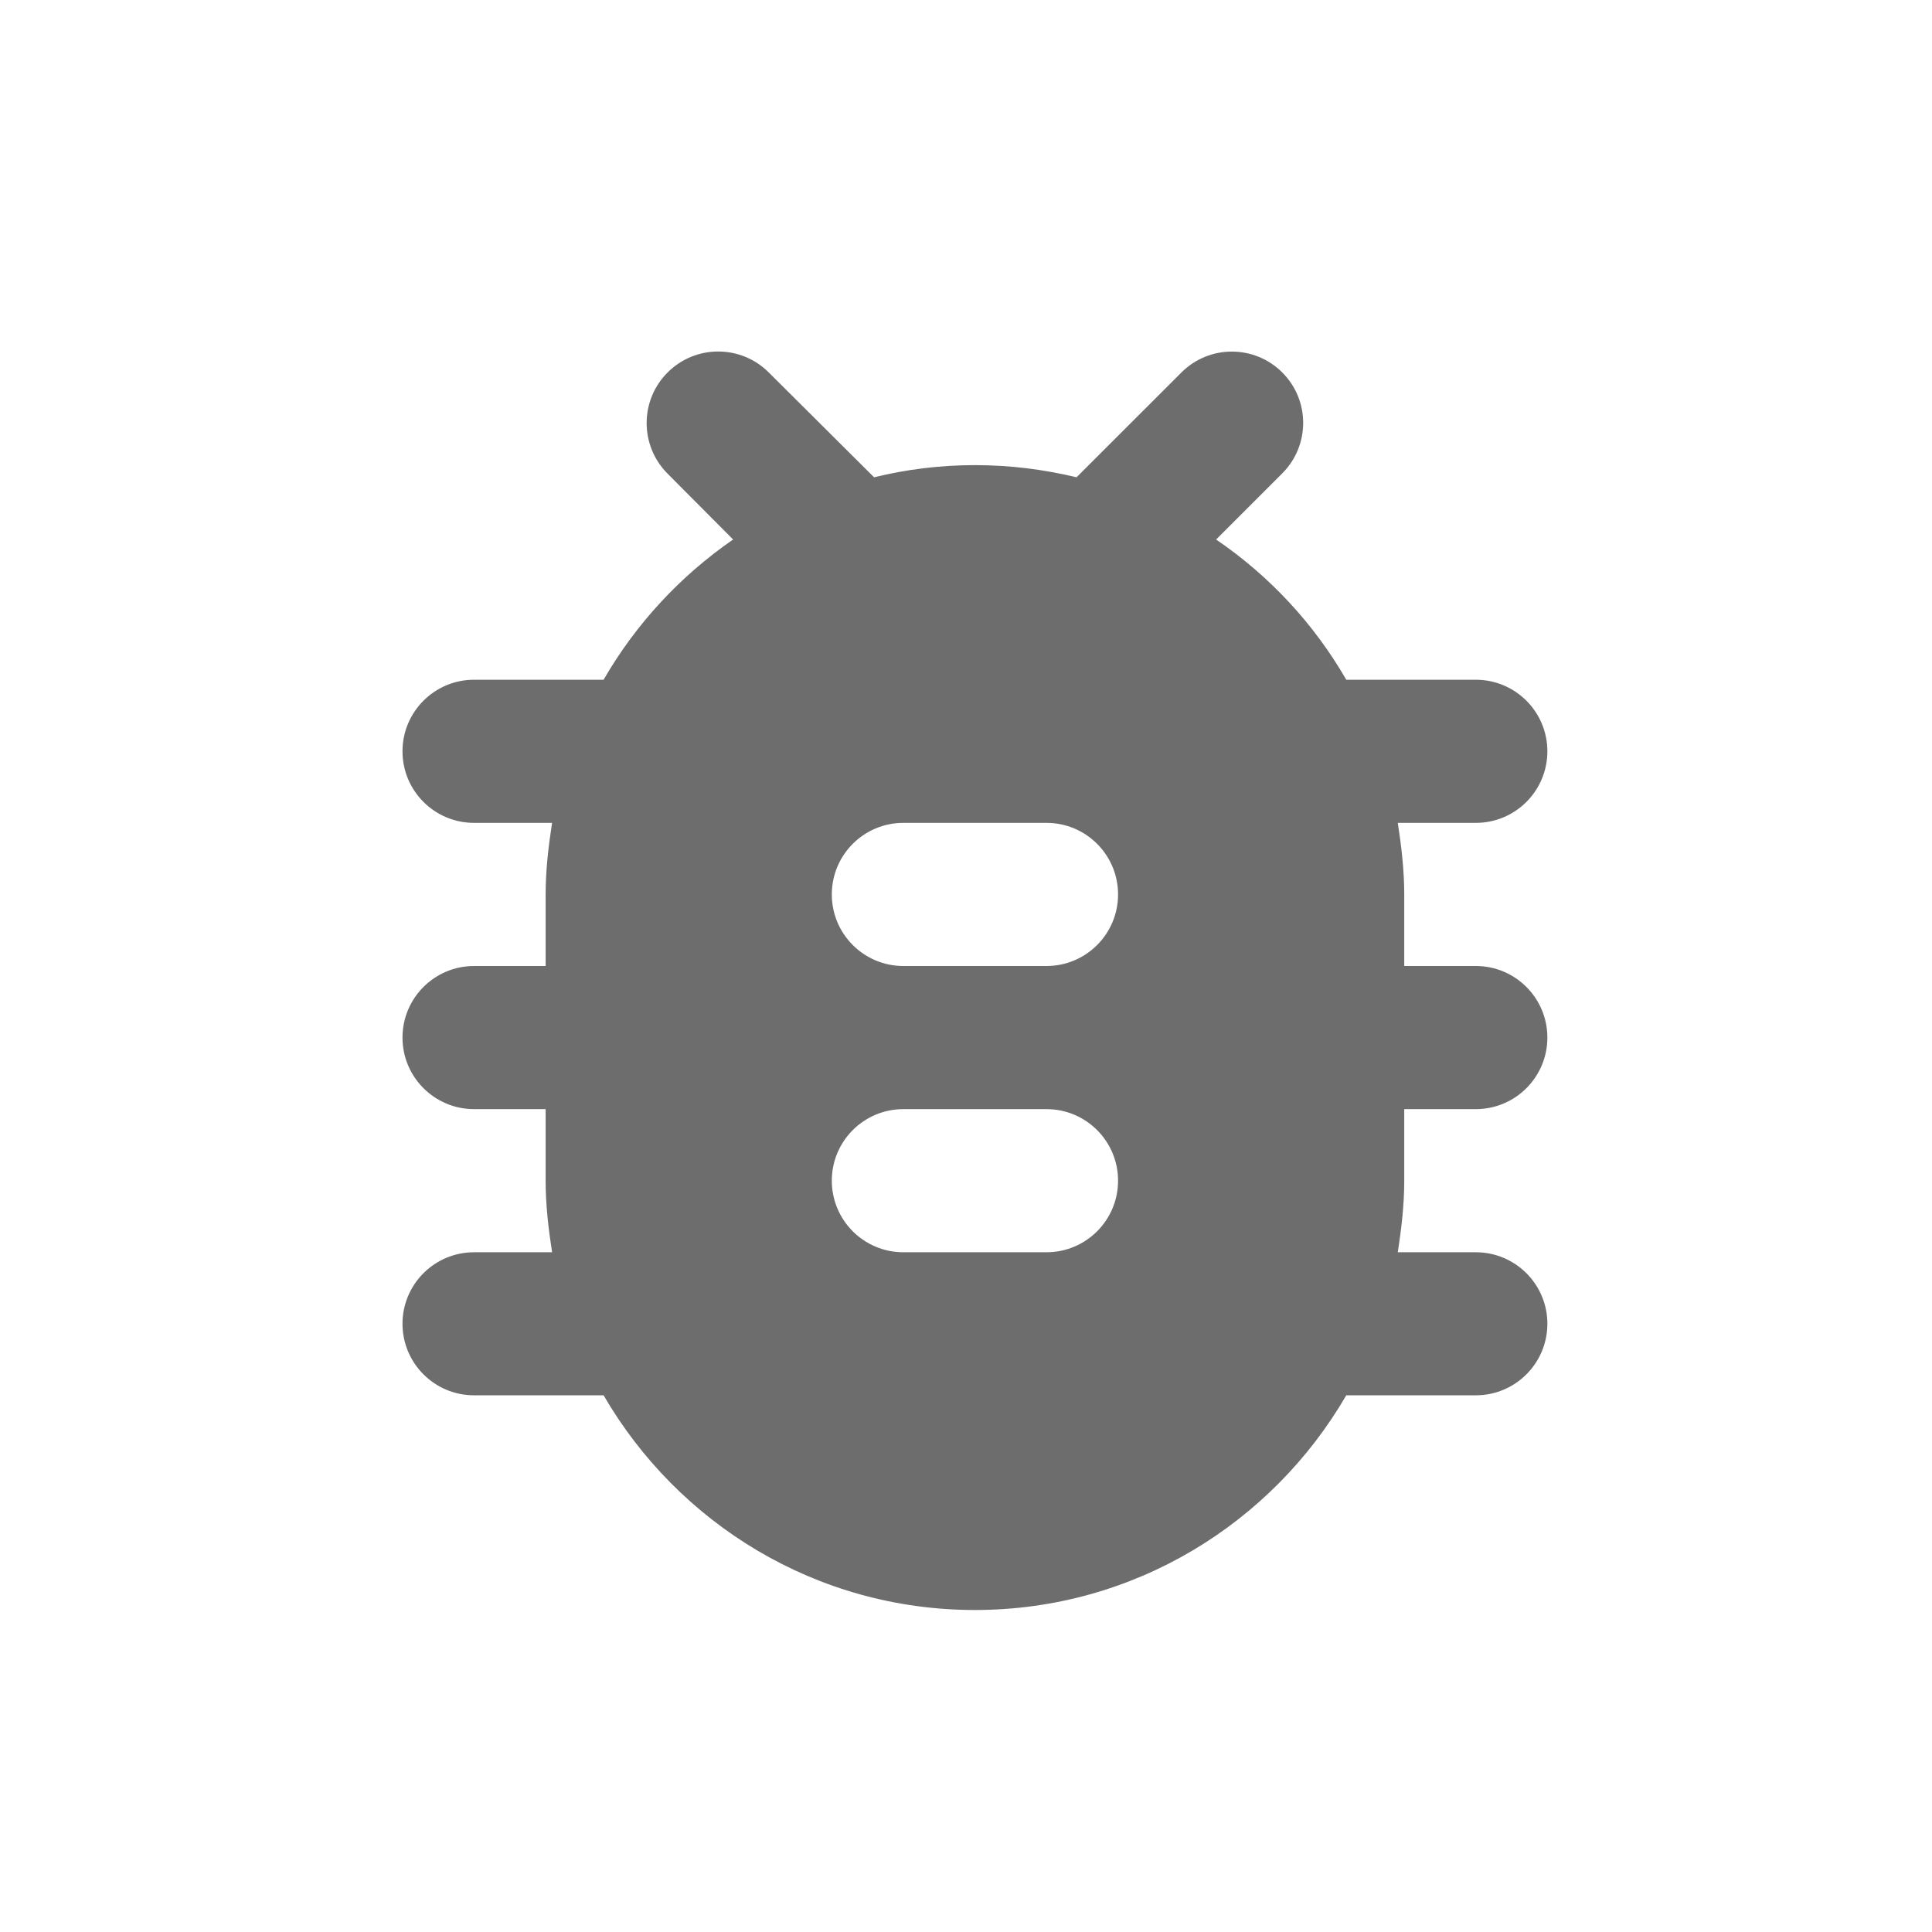 <svg width="24" height="24" viewBox="0 0 24 24" fill="none" xmlns="http://www.w3.org/2000/svg">
<path d="M19.222 9.333C19.222 8.842 18.824 8.444 18.333 8.444H16.724C16.324 7.751 15.773 7.156 15.107 6.702L15.929 5.88C16.275 5.534 16.275 4.973 15.929 4.627C15.583 4.281 15.022 4.281 14.676 4.627L13.373 5.929C12.964 5.831 12.547 5.778 12.111 5.778C11.676 5.778 11.258 5.831 10.858 5.929L9.548 4.625C9.201 4.28 8.64 4.28 8.293 4.627C7.947 4.973 7.946 5.534 8.291 5.882L9.107 6.702C8.449 7.156 7.898 7.751 7.498 8.444H5.889C5.398 8.444 5 8.842 5 9.333C5 9.824 5.398 10.222 5.889 10.222H6.858C6.813 10.516 6.778 10.809 6.778 11.111V12H5.889C5.398 12 5 12.398 5 12.889C5 13.38 5.398 13.778 5.889 13.778H6.778V14.667C6.778 14.969 6.813 15.262 6.858 15.556H5.889C5.398 15.556 5 15.954 5 16.444C5 16.935 5.398 17.333 5.889 17.333H7.498C8.422 18.924 10.138 20 12.111 20C14.084 20 15.8 18.924 16.724 17.333H18.333C18.824 17.333 19.222 16.935 19.222 16.444C19.222 15.954 18.824 15.556 18.333 15.556H17.364C17.409 15.262 17.444 14.969 17.444 14.667V13.778H18.333C18.824 13.778 19.222 13.38 19.222 12.889C19.222 12.398 18.824 12 18.333 12H17.444V11.111C17.444 10.809 17.409 10.516 17.364 10.222H18.333C18.824 10.222 19.222 9.824 19.222 9.333ZM13.889 14.667C13.889 15.158 13.491 15.556 13 15.556H11.222C10.731 15.556 10.333 15.158 10.333 14.667C10.333 14.176 10.731 13.778 11.222 13.778H13C13.491 13.778 13.889 14.176 13.889 14.667ZM13.889 11.111C13.889 11.602 13.491 12 13 12H11.222C10.731 12 10.333 11.602 10.333 11.111C10.333 10.62 10.731 10.222 11.222 10.222H13C13.491 10.222 13.889 10.62 13.889 11.111Z" fill="#0C0C0D" fill-opacity="0.6"/>
</svg>
